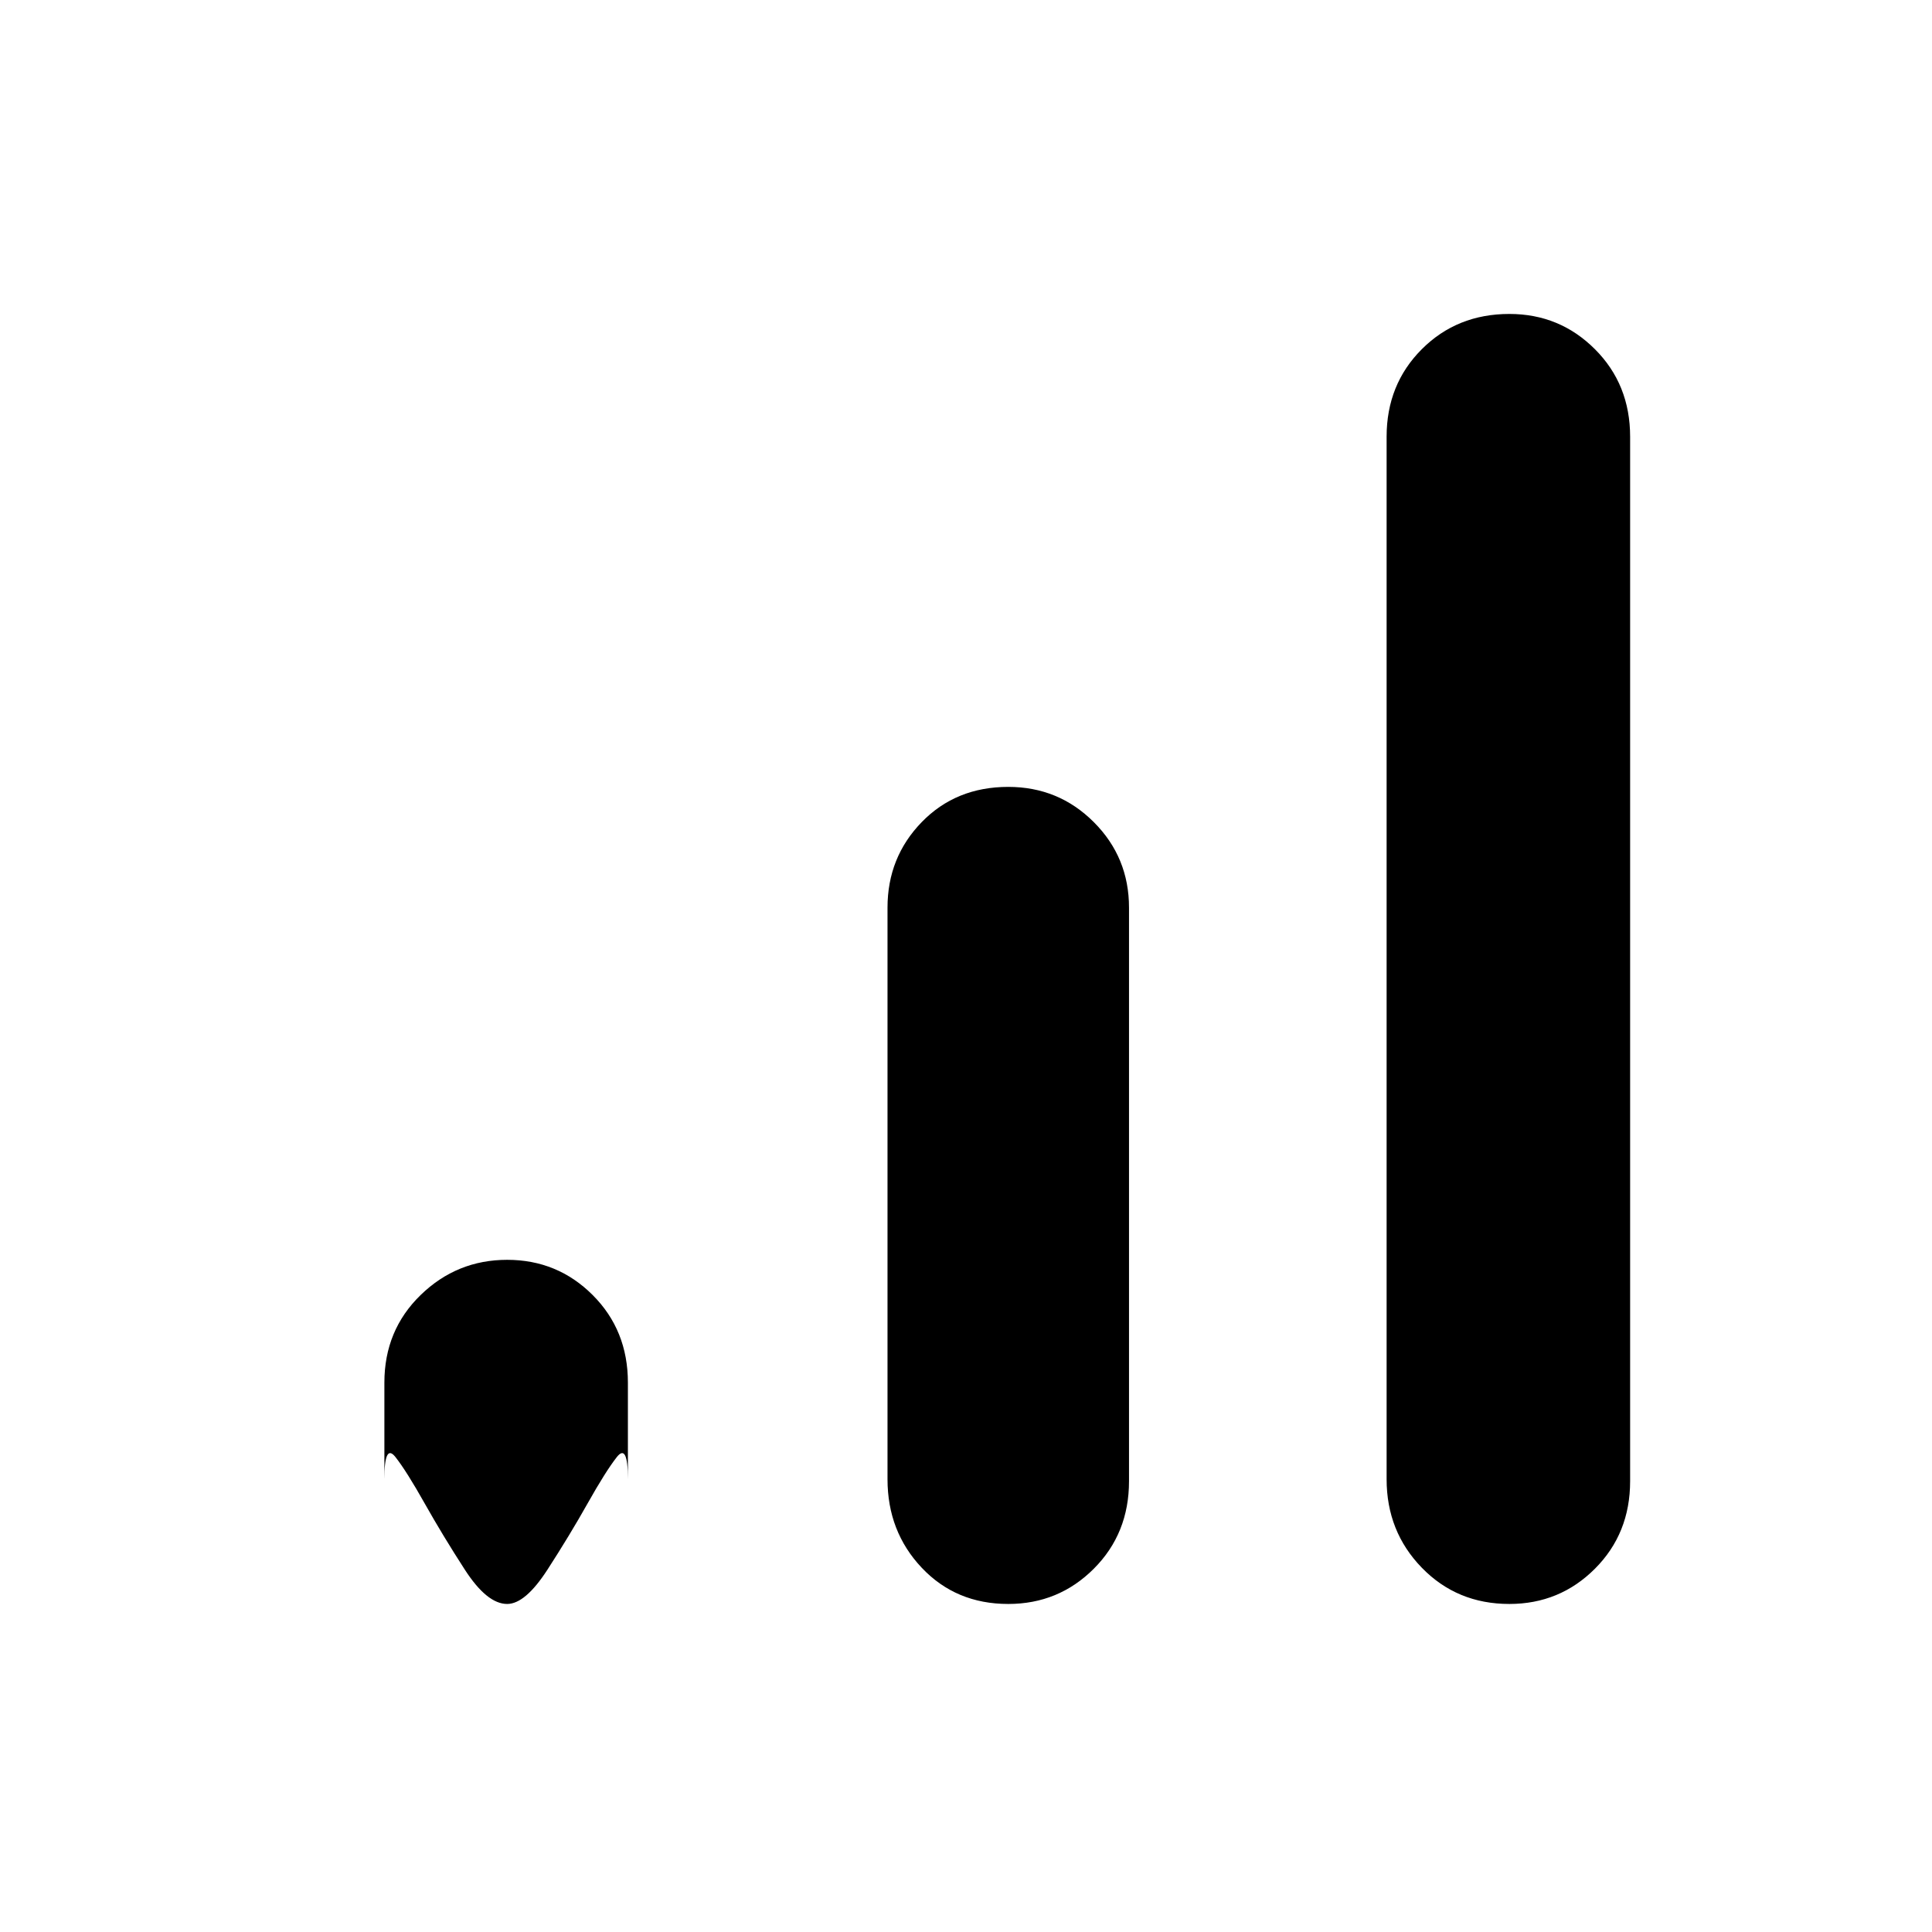 <svg xmlns="http://www.w3.org/2000/svg" height="48" width="48"><path d="M37.5 39.85Q36.2 39.85 35.325 38.95Q34.45 38.05 34.45 36.75V10.85Q34.45 9.55 35.325 8.675Q36.2 7.8 37.5 7.8Q38.75 7.8 39.625 8.675Q40.5 9.55 40.5 10.85V36.8Q40.5 38.1 39.625 38.975Q38.75 39.85 37.5 39.85ZM12.6 39.85Q12.1 39.85 11.55 39Q11 38.15 10.55 37.35Q10.1 36.55 9.825 36.2Q9.55 35.85 9.55 36.75V34.35Q9.55 33.05 10.45 32.175Q11.35 31.3 12.6 31.3Q13.85 31.3 14.725 32.175Q15.6 33.05 15.6 34.35V36.75Q15.6 35.85 15.325 36.2Q15.05 36.55 14.6 37.35Q14.15 38.15 13.6 39Q13.05 39.85 12.6 39.85ZM25.05 39.85Q23.75 39.85 22.9 38.95Q22.05 38.05 22.05 36.75V22.55Q22.05 21.3 22.9 20.425Q23.75 19.55 25.05 19.55Q26.3 19.55 27.175 20.425Q28.05 21.3 28.05 22.55V36.8Q28.05 38.1 27.175 38.975Q26.3 39.85 25.05 39.85Z"/></svg>
